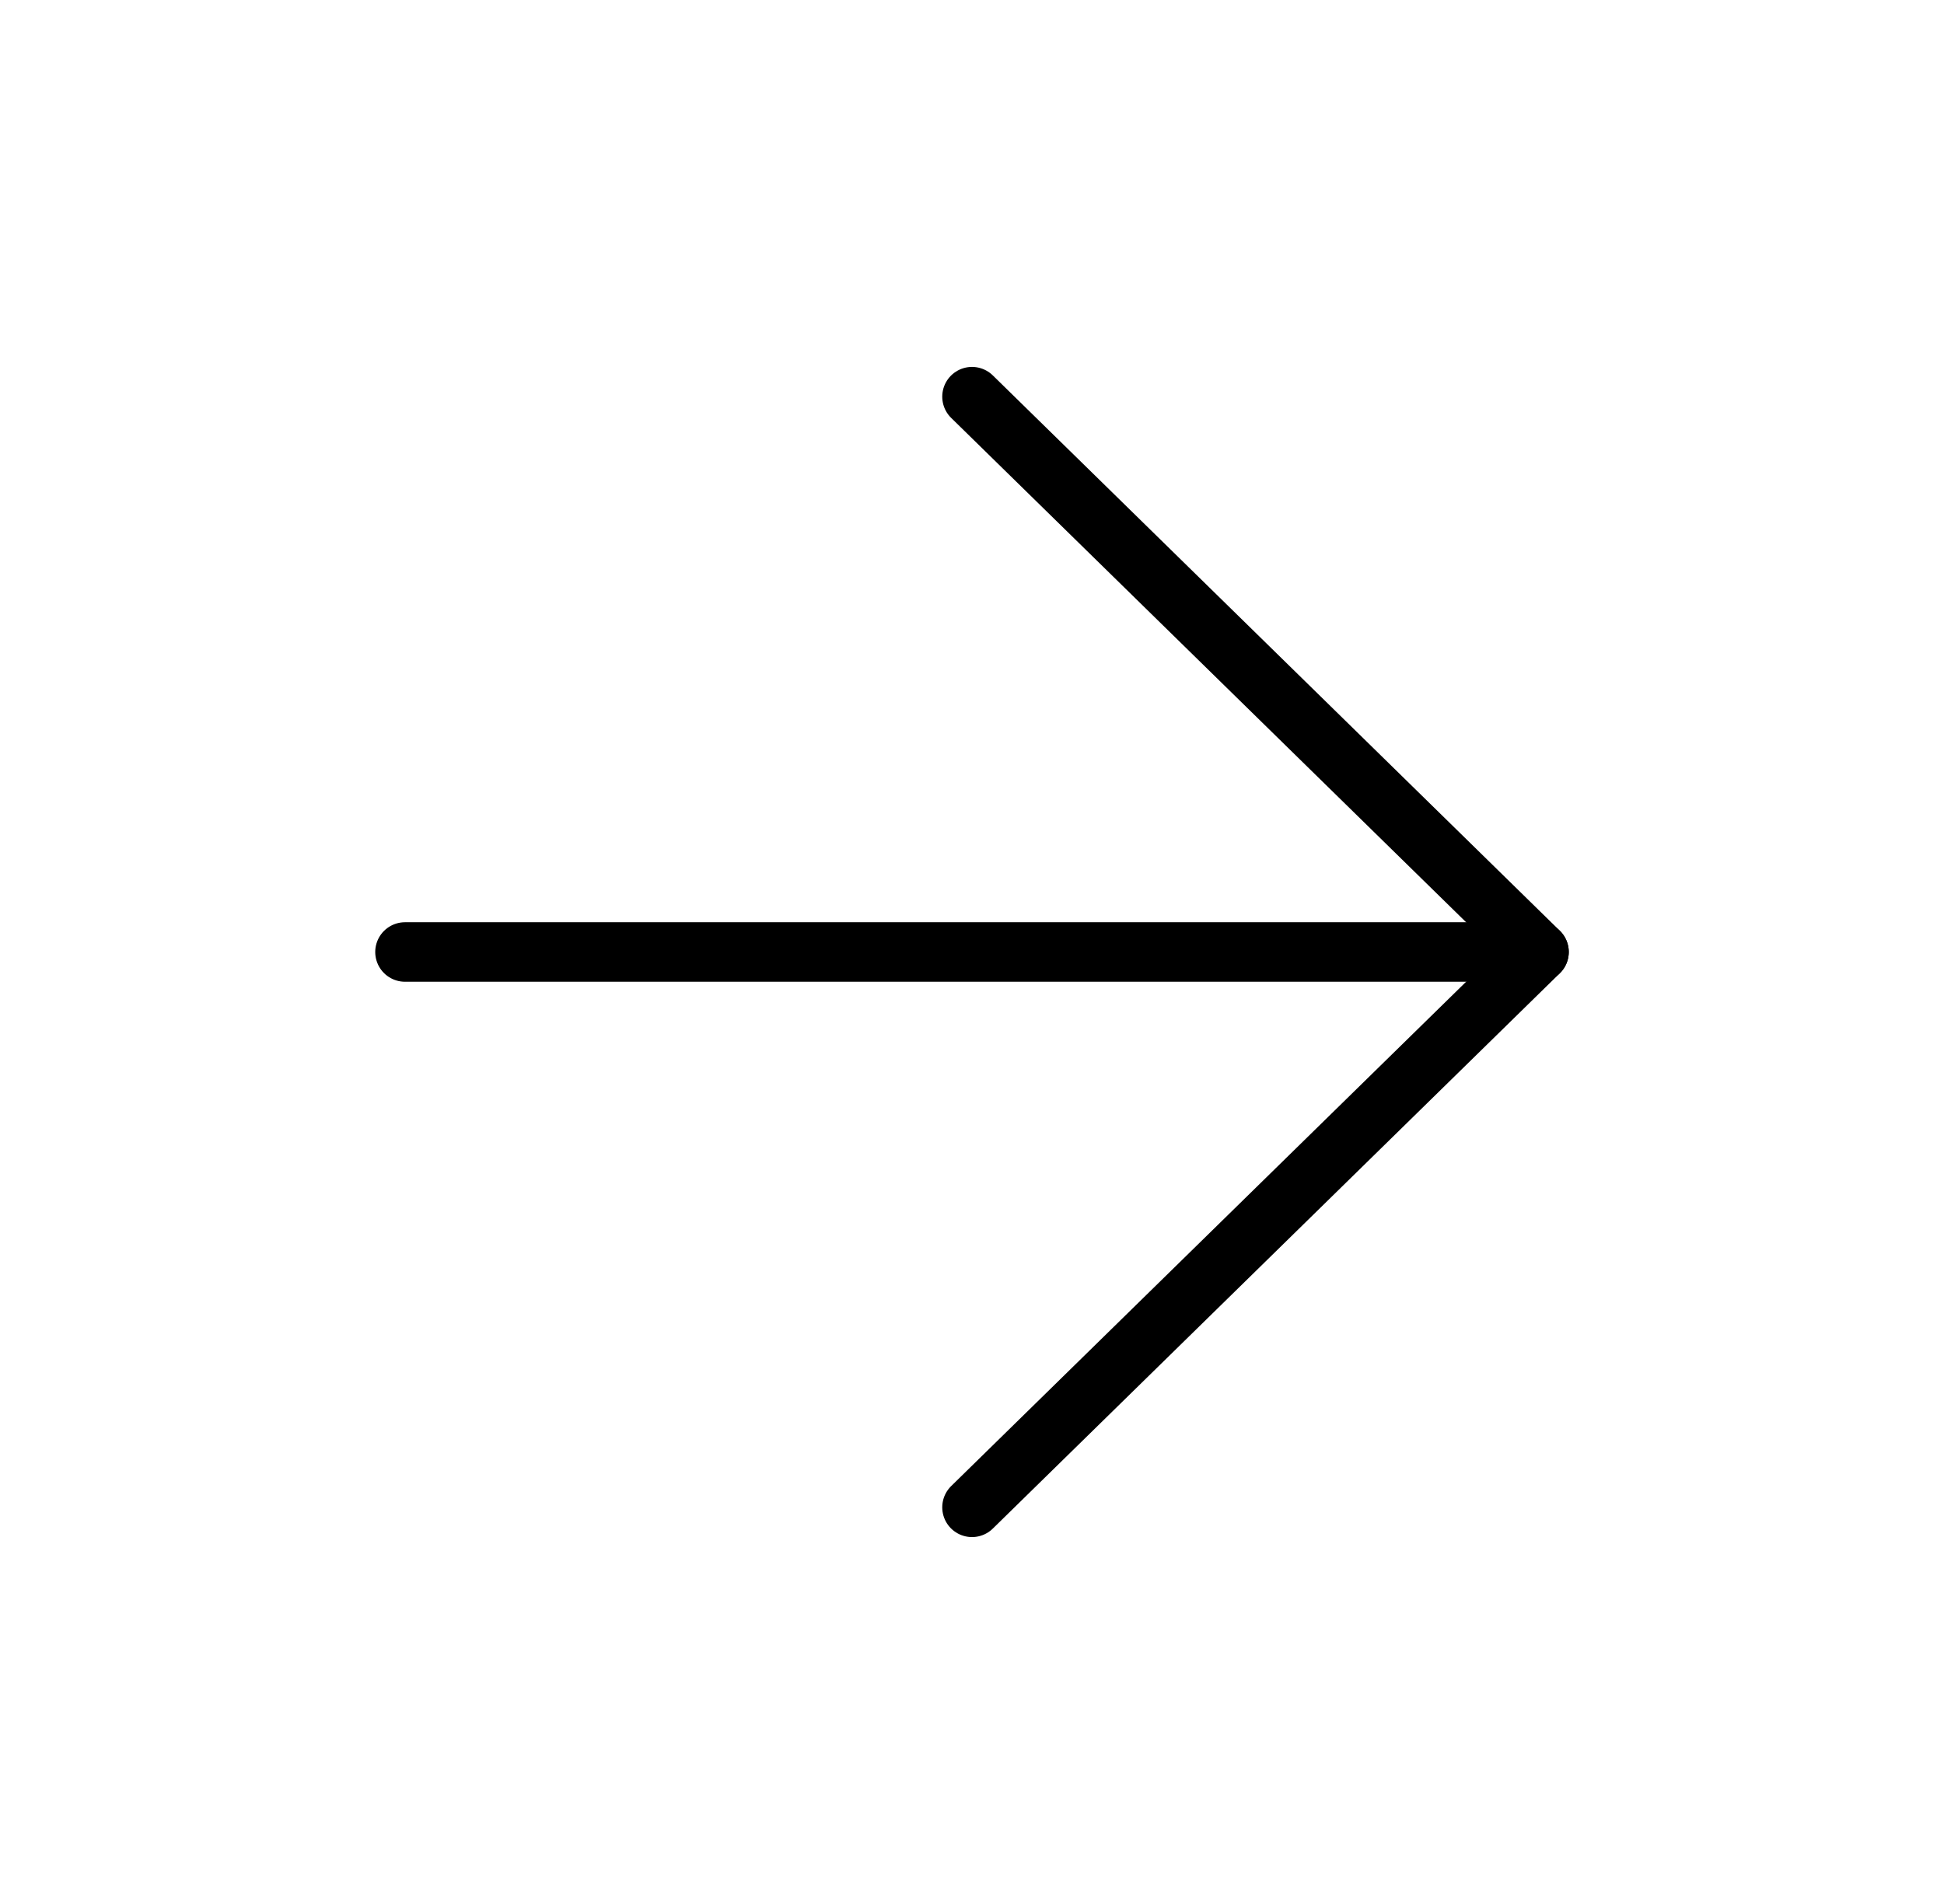 <svg width="49" height="48" viewBox="0 0 49 48" fill="none" xmlns="http://www.w3.org/2000/svg">
<path d="M10.208 24H38.792" stroke="black" stroke-width="1.5" stroke-linecap="round" stroke-linejoin="round"/>
<path d="M24.5 10L38.792 24L24.5 38" stroke="black" stroke-width="1.5" stroke-linecap="round" stroke-linejoin="round"/>
</svg>
